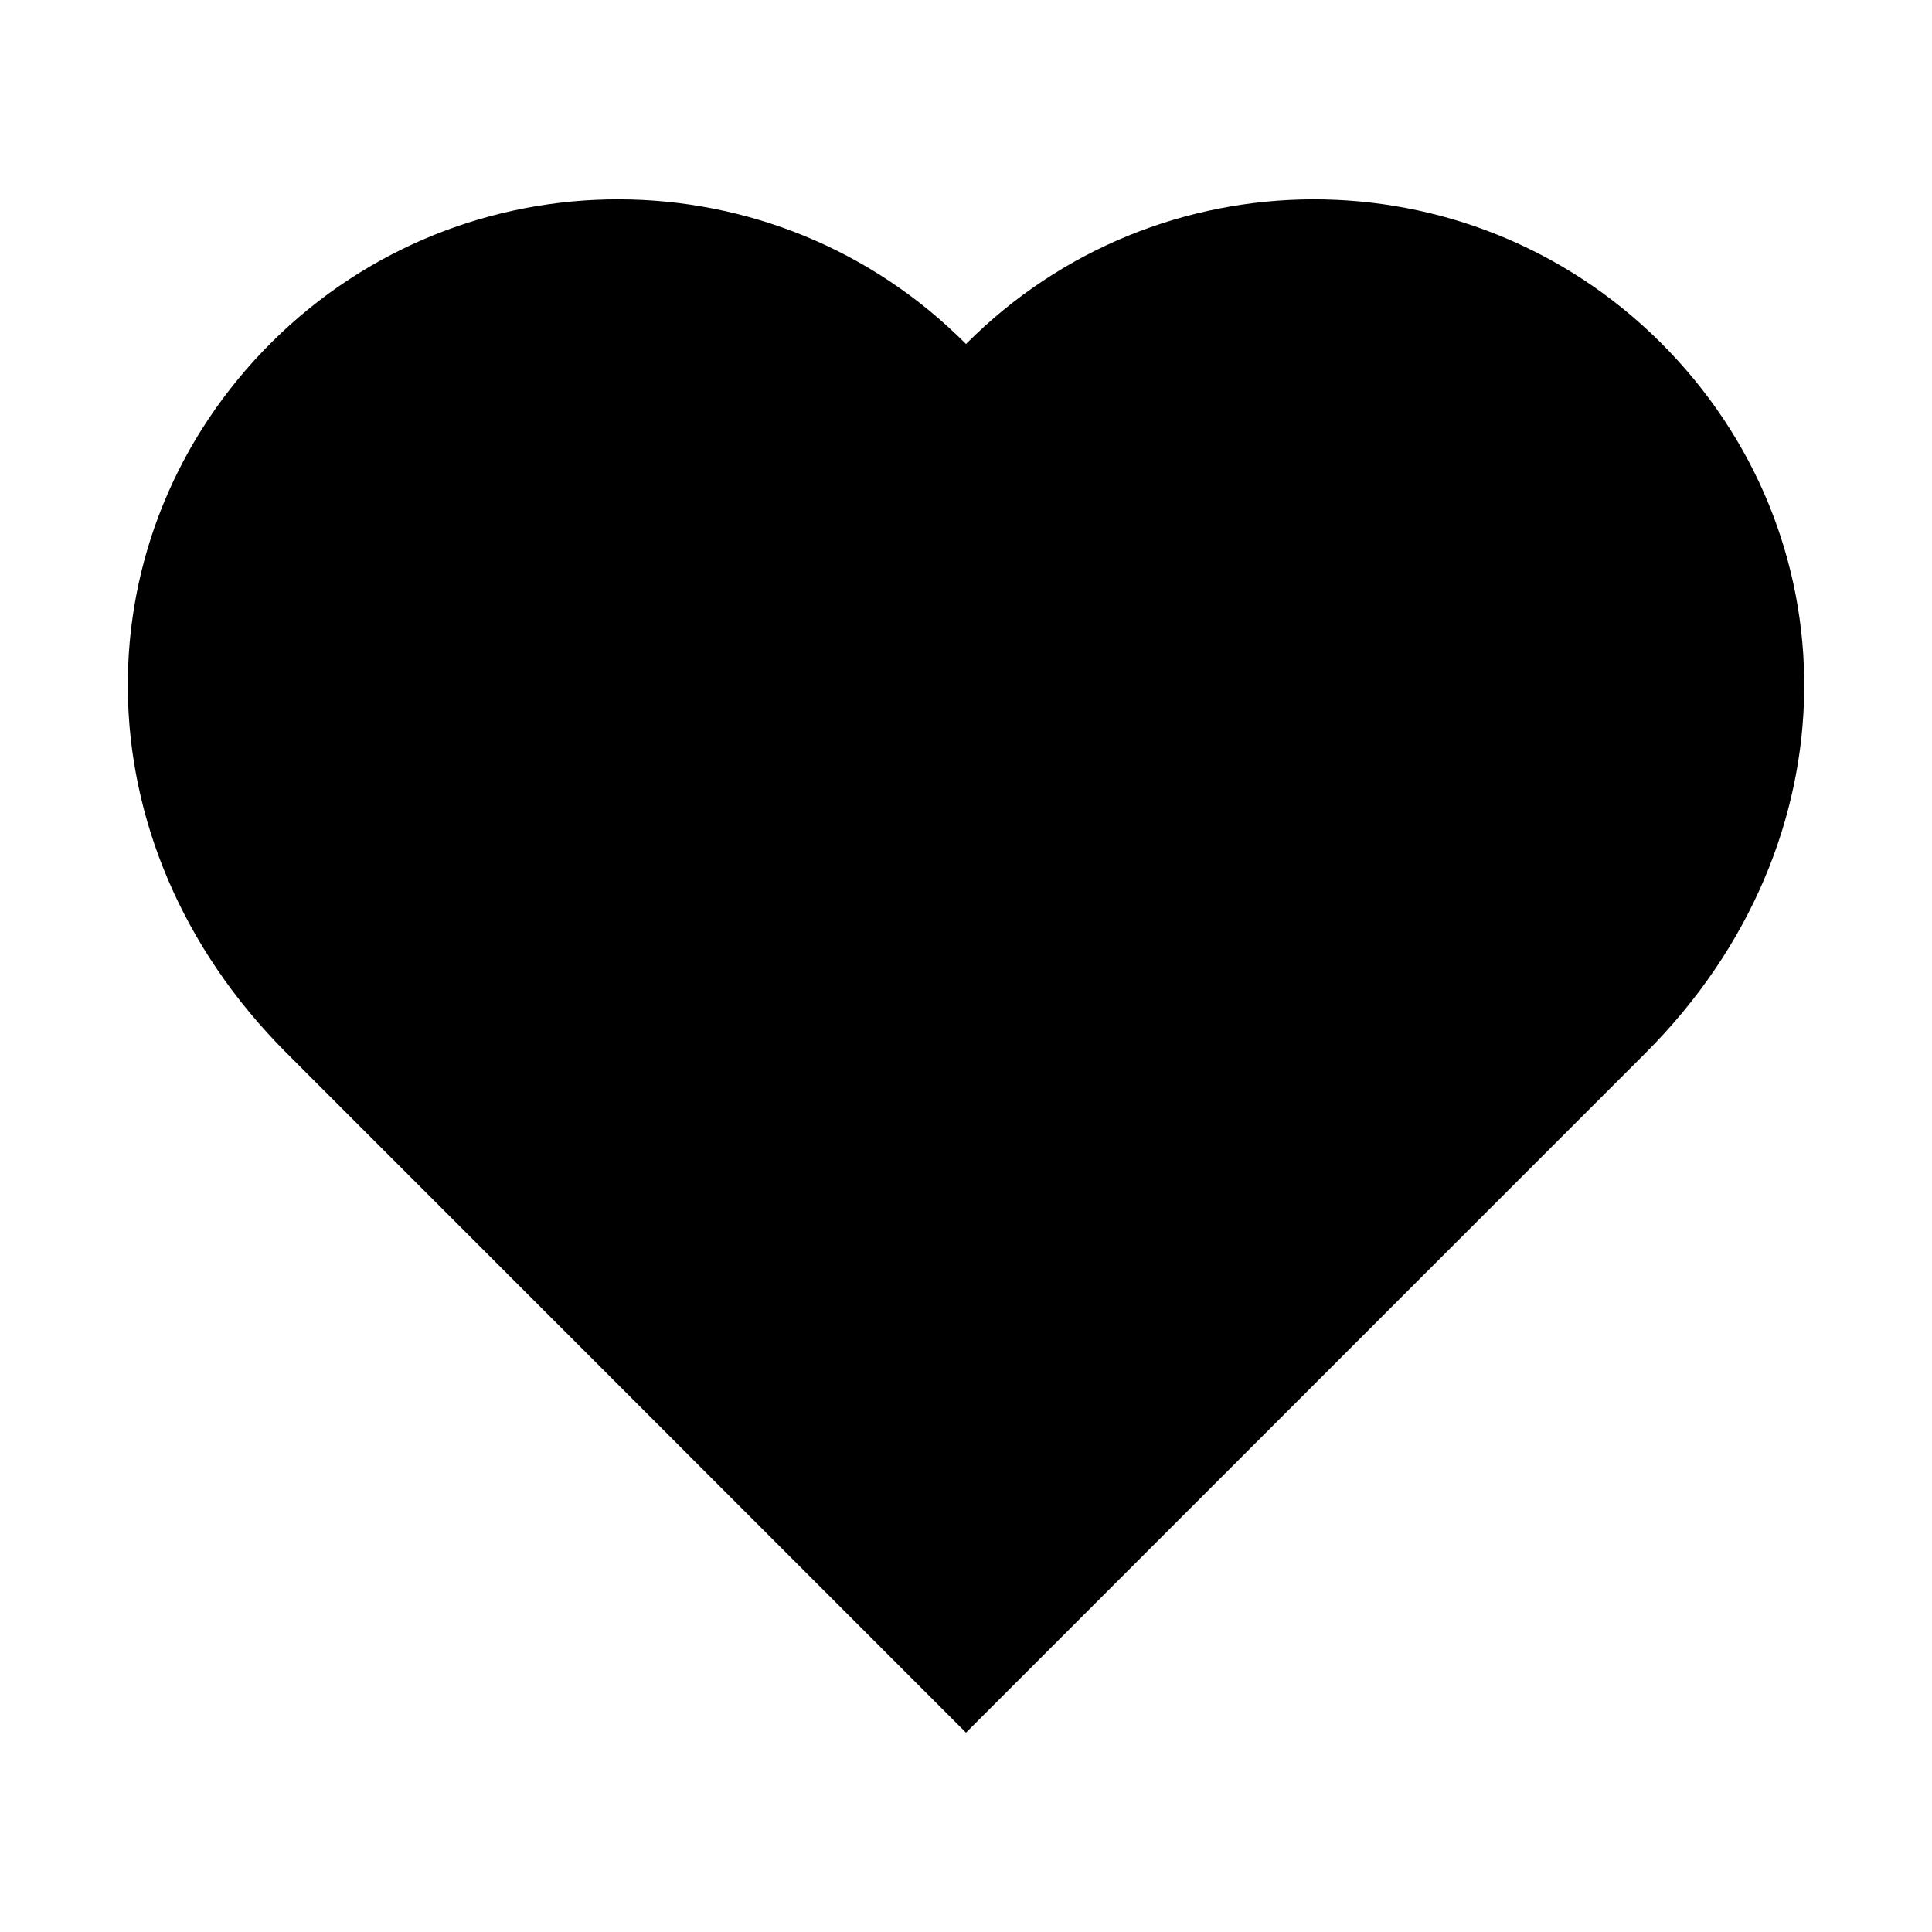 <?xml version="1.0" encoding="utf-8"?>
<!-- Generator: Adobe Illustrator 16.0.0, SVG Export Plug-In . SVG Version: 6.00 Build 0)  -->
<!DOCTYPE svg PUBLIC "-//W3C//DTD SVG 1.1//EN" "http://www.w3.org/Graphics/SVG/1.1/DTD/svg11.dtd">
<svg version="1.1" id="Layer_1" xmlns="http://www.w3.org/2000/svg" xmlns:xlink="http://www.w3.org/1999/xlink" x="0px" y="0px"
	 width="32px" height="32px" viewBox="0 0 32 32" enable-background="new 0 0 32 32" xml:space="preserve">
<path d="M16,28.698c0,0,7.347-7.349,11.255-11.257c3.502-3.501,3.426-8.607,0.244-11.773C24.314,2.501,19.166,2.515,16,5.698
	C12.835,2.515,7.687,2.501,4.501,5.667C1.319,8.833,1.244,13.939,4.745,17.44C8.653,21.349,16,28.698,16,28.698z"/>
</svg>
